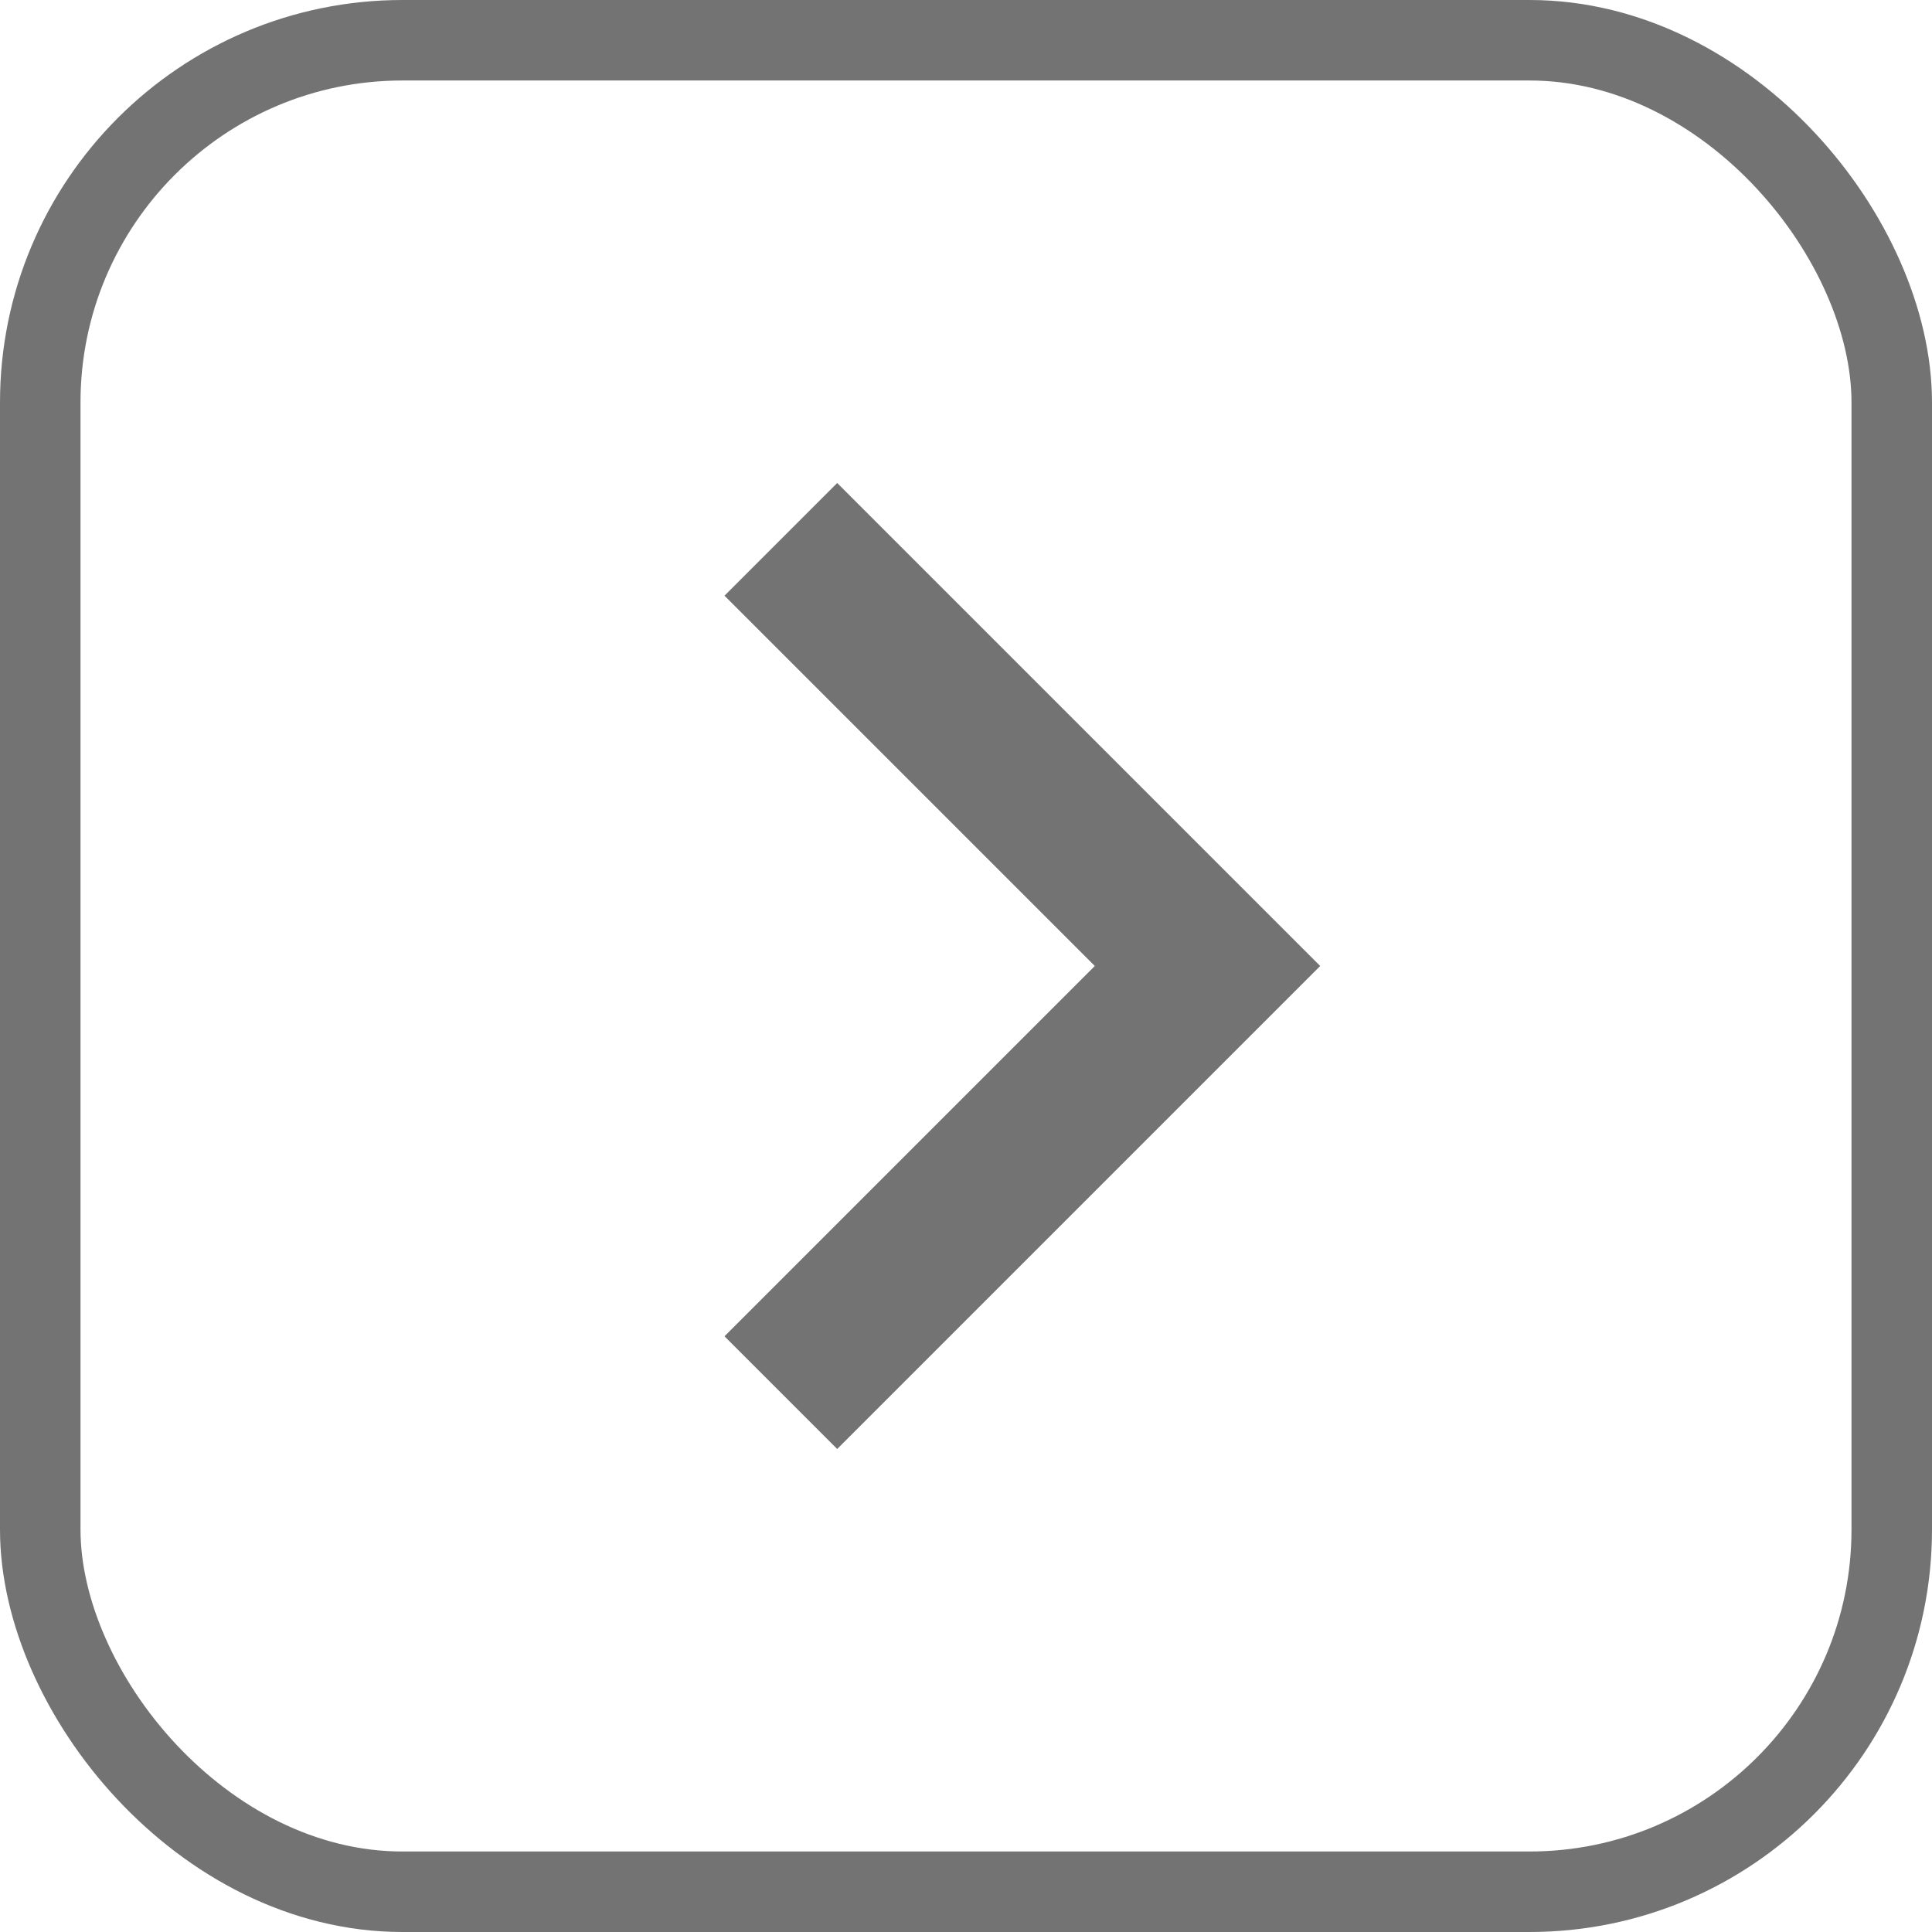<svg width="24" height="24" viewBox="0 0 24 24" fill="none" xmlns="http://www.w3.org/2000/svg">
<rect x="0.5" y="0.5" width="23" height="23" rx="4.5" stroke="#737373"/>
<path fill-rule="evenodd" clip-rule="evenodd" d="M10.4 6L9 7.4L13.6 12L9 16.6L10.4 18L16.4 12L10.4 6Z" fill="#737373"/>
</svg>

